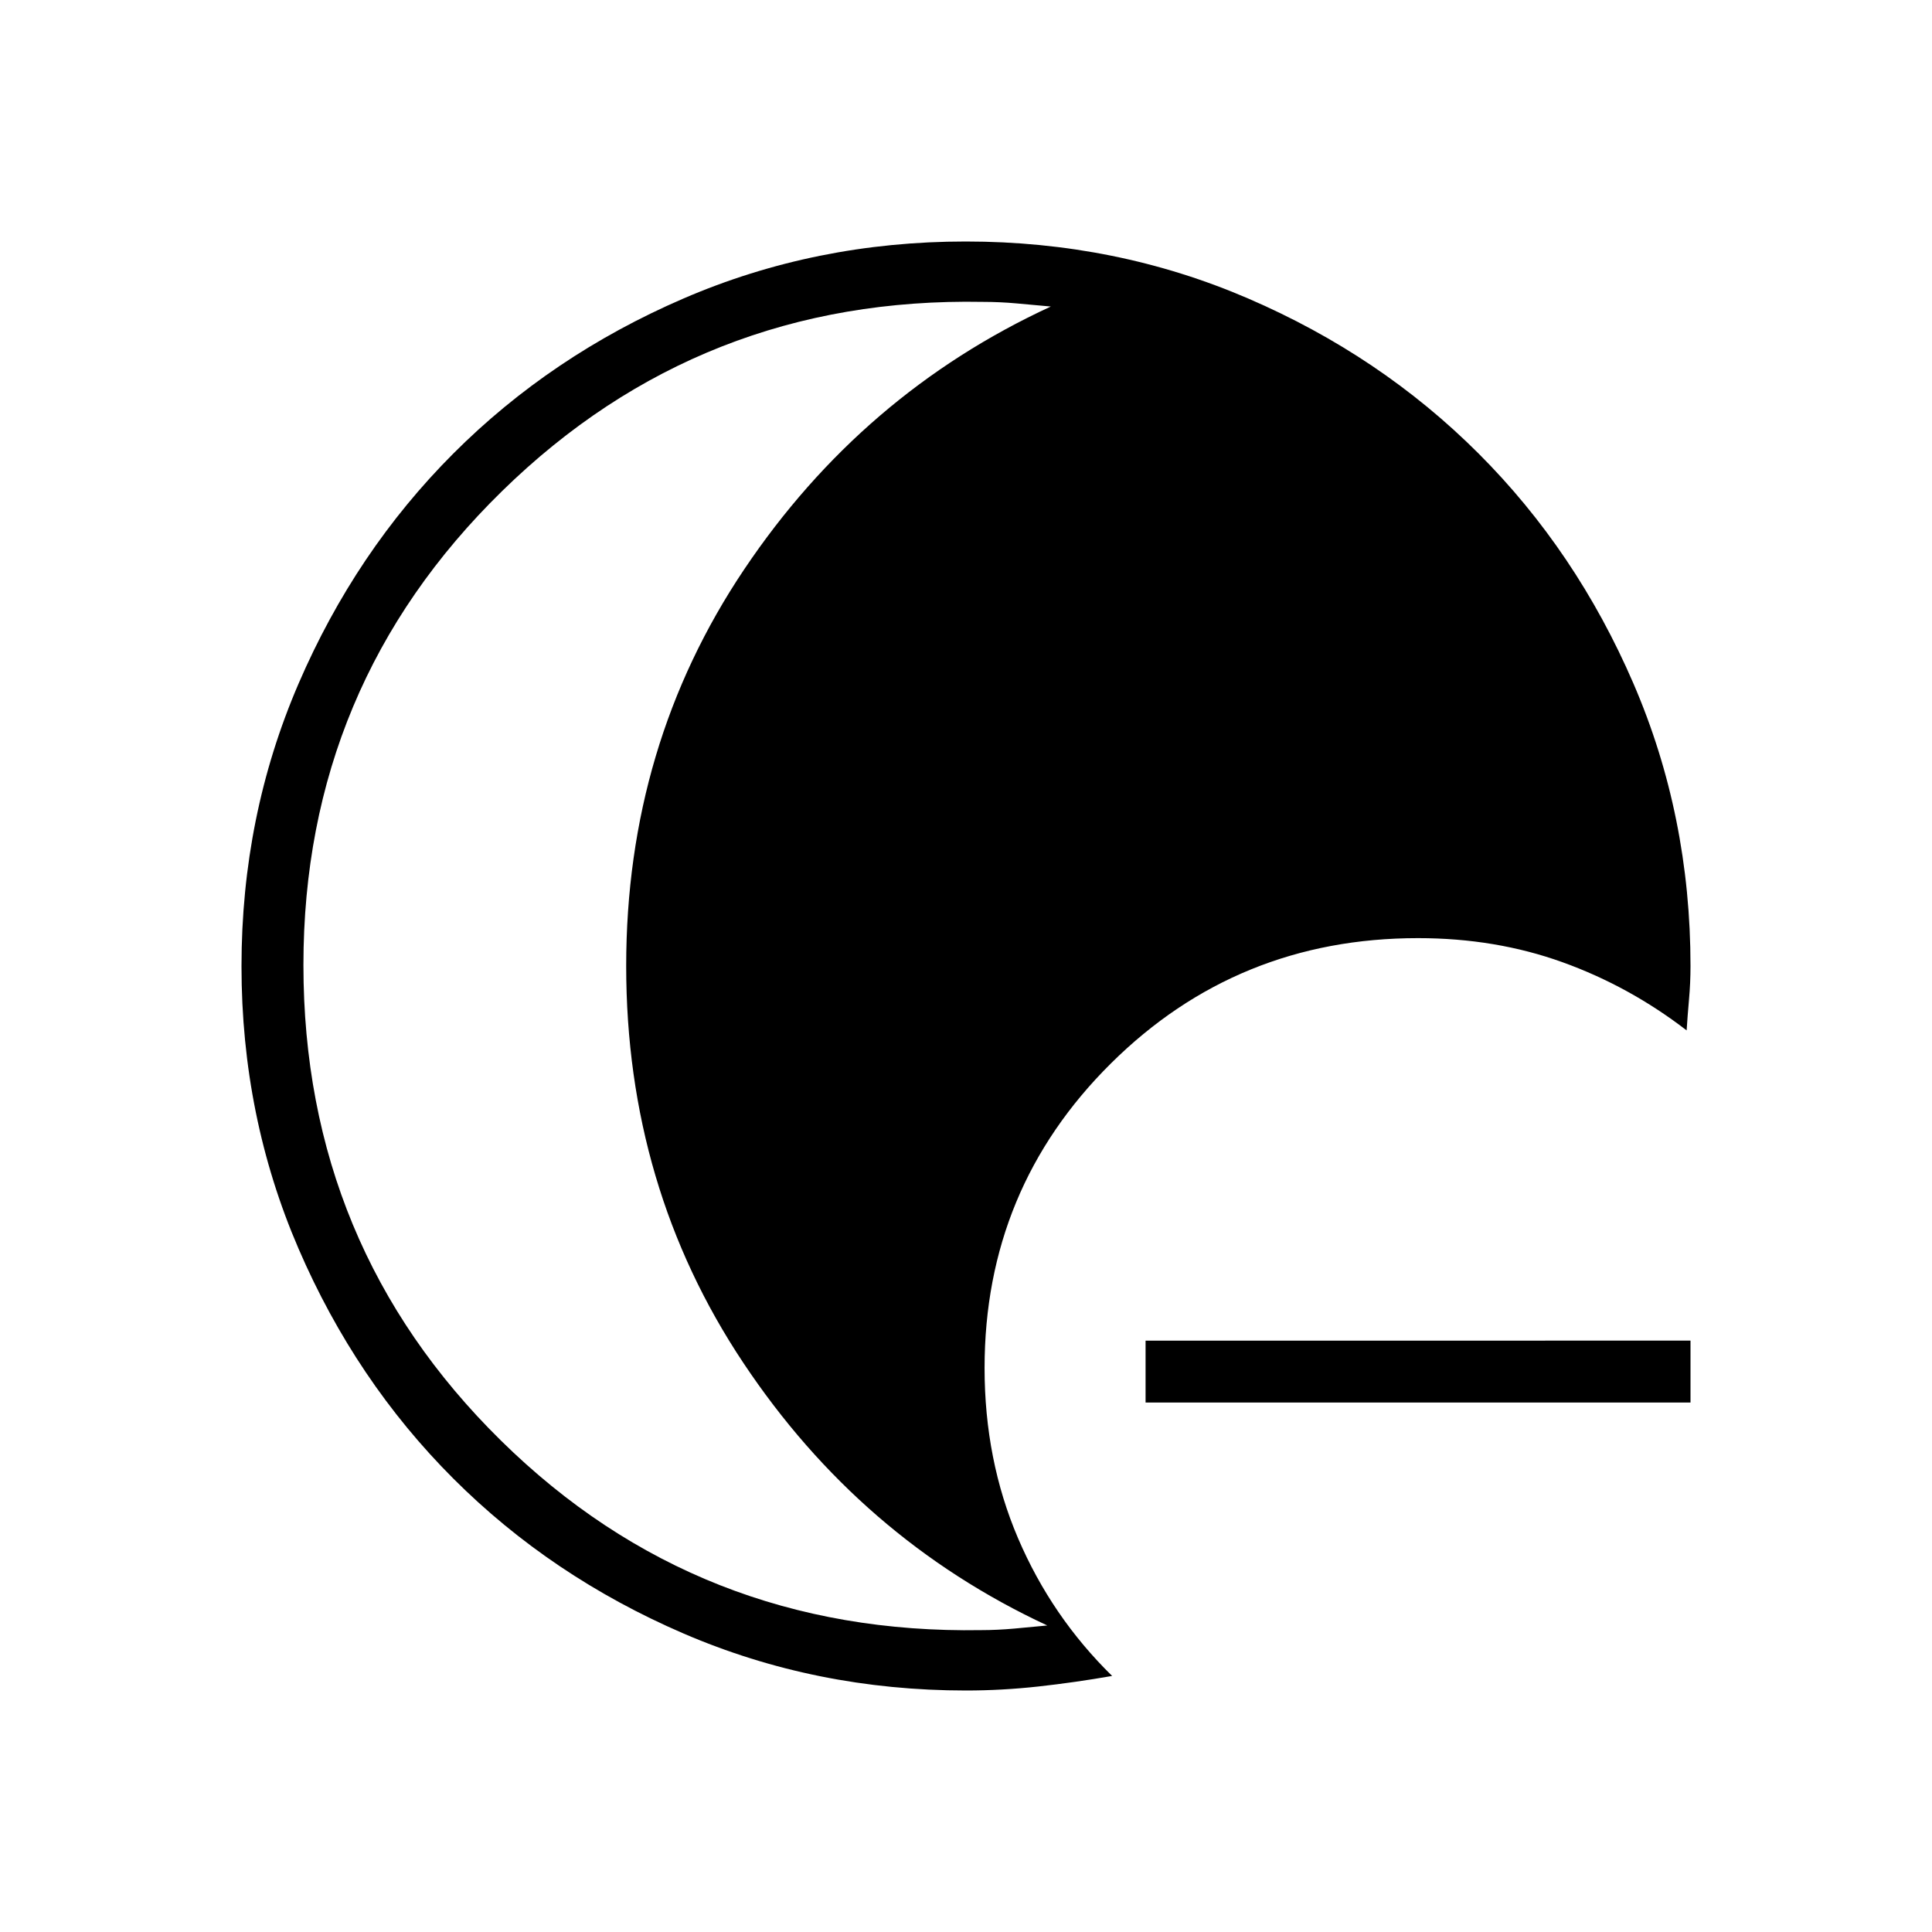 <svg xmlns="http://www.w3.org/2000/svg" height="48" viewBox="0 -960 960 960" width="48"><path d="M480-120q-74.7 0-140.4-28.34t-114.3-76.92q-48.6-48.58-76.95-114.26Q120-405.19 120-479.87q0-74.67 28.34-140.41 28.34-65.73 76.92-114.36 48.58-48.63 114.26-76.99Q405.19-840 479.87-840q74.67 0 140.41 28.35 65.73 28.35 114.36 76.95 48.63 48.6 76.99 114.3Q840-554.7 840-480q0 8.31-.73 16.5t-1.19 15.5q-28.46-21.92-61.69-33.88-33.23-11.97-71.77-11.97-89.85 0-152.62 62.27-62.77 62.27-62.77 151.35 0 45.68 16.65 84.61 16.66 38.93 46.74 68.39-18.48 3.23-36.57 5.23-18.09 2-36.05 2ZM150.77-480.5q0 139.73 98.15 236.31 98.16 96.57 238.73 94.19 7.69 0 16.37-.77 8.67-.77 16.36-1.54-92.92-43.23-151.07-130.57-58.16-87.35-58.16-197.12 0-109.77 58.66-197.12 58.65-87.34 152.34-130.57l-16.92-1.54q-8.46-.77-16.92-.77-140-2.62-238.77 93.96-98.77 96.58-98.77 235.54Zm418.46 217.42v-30.77H840v30.77H569.23Z"/></svg>